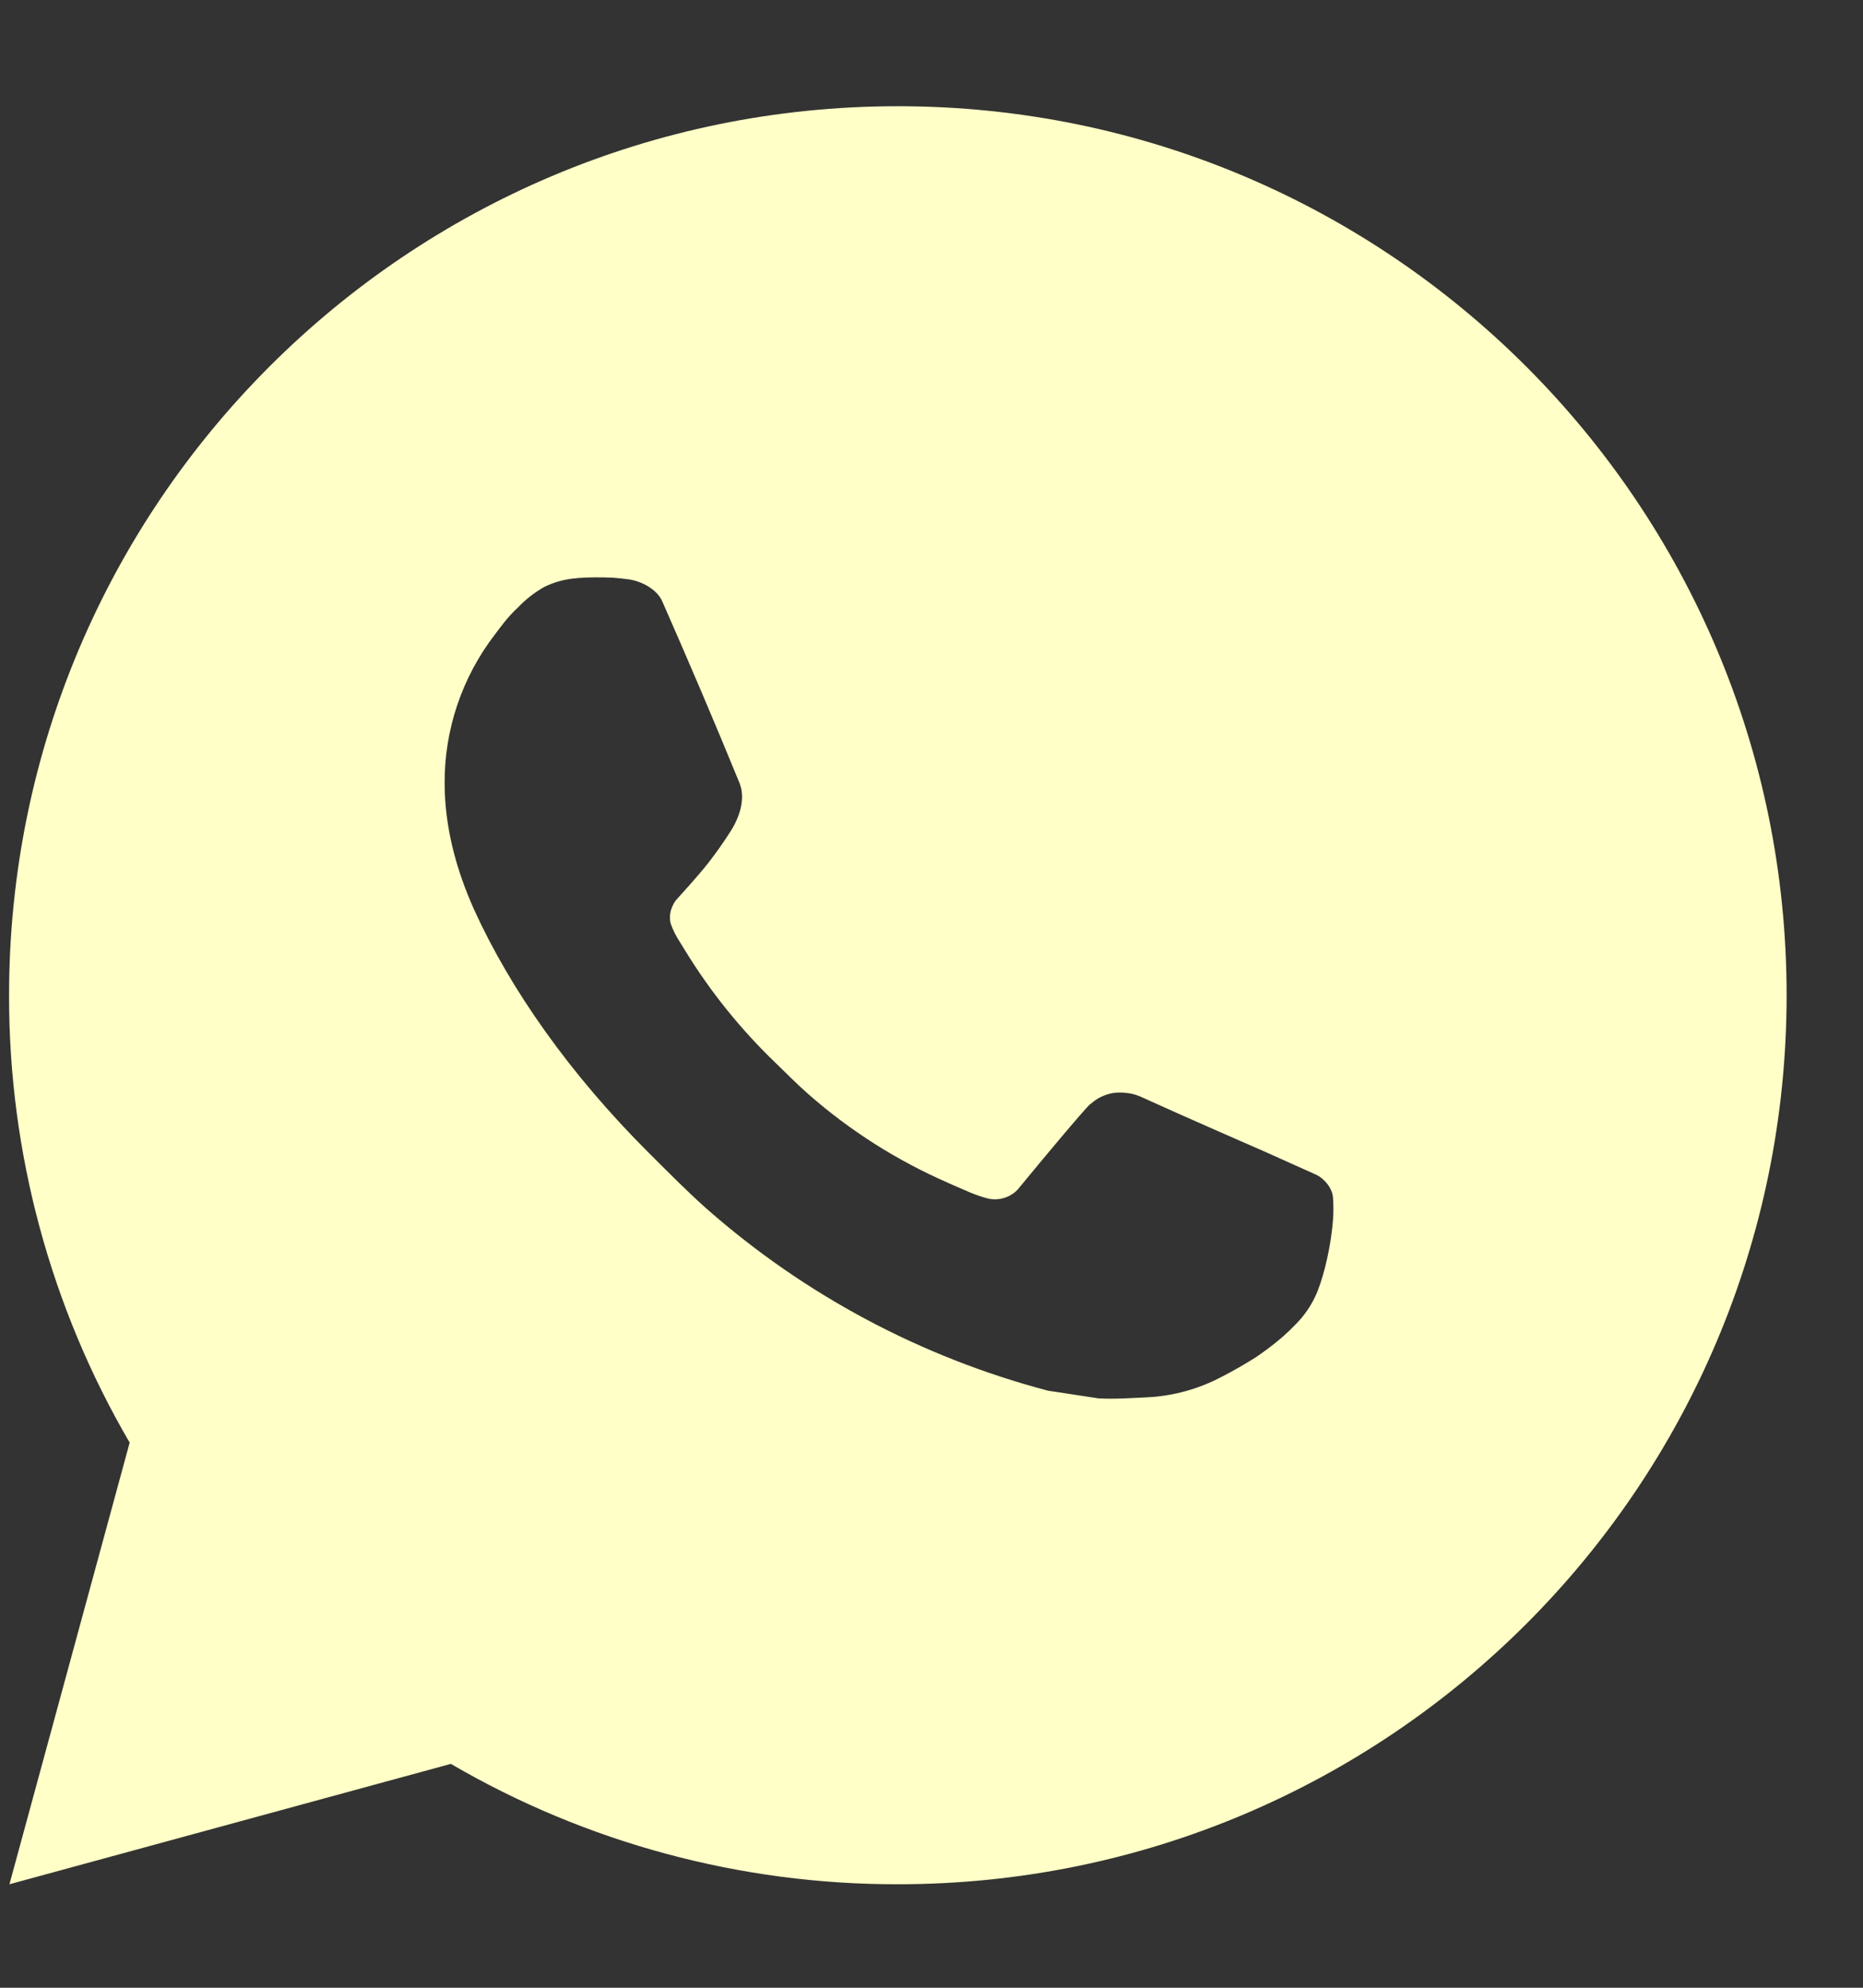 <svg width="15" height="16" viewBox="0 0 15 16" fill="none" xmlns="http://www.w3.org/2000/svg">
<rect x="0" y="0" width="15" height="16" fill="#333333" stroke="none"/>
<path d="M0.076 15.167L1.044 11.612C0.406 10.52 0.071 9.277 0.073 8.011C0.073 4.059 3.277 0.855 7.229 0.855C11.181 0.855 14.385 4.059 14.385 8.011C14.385 11.964 11.181 15.167 7.229 15.167C5.965 15.169 4.722 14.835 3.63 14.198L0.076 15.167ZM4.647 4.654C4.554 4.66 4.464 4.684 4.381 4.725C4.304 4.769 4.233 4.824 4.171 4.889C4.085 4.969 4.036 5.04 3.984 5.108C3.72 5.452 3.577 5.874 3.58 6.308C3.581 6.659 3.673 7 3.816 7.319C4.109 7.965 4.59 8.648 5.226 9.282C5.379 9.434 5.529 9.587 5.69 9.73C6.48 10.425 7.42 10.926 8.438 11.194L8.845 11.256C8.977 11.263 9.11 11.253 9.243 11.247C9.451 11.236 9.655 11.179 9.839 11.081C9.933 11.033 10.024 10.98 10.113 10.924C10.113 10.924 10.144 10.904 10.203 10.86C10.299 10.788 10.358 10.737 10.439 10.653C10.498 10.592 10.55 10.52 10.589 10.437C10.645 10.321 10.701 10.098 10.723 9.913C10.741 9.771 10.736 9.694 10.733 9.646C10.731 9.569 10.667 9.49 10.598 9.456L10.181 9.269C10.181 9.269 9.558 8.998 9.178 8.825C9.138 8.808 9.095 8.798 9.052 8.796C9.003 8.791 8.953 8.796 8.907 8.812C8.86 8.828 8.817 8.853 8.781 8.887V8.885C8.778 8.885 8.73 8.926 8.212 9.553C8.183 9.593 8.142 9.623 8.095 9.639C8.048 9.656 7.997 9.658 7.949 9.646C7.902 9.633 7.857 9.618 7.812 9.599C7.724 9.561 7.693 9.547 7.632 9.521L7.629 9.519C7.219 9.34 6.84 9.099 6.505 8.804C6.415 8.725 6.331 8.639 6.245 8.556C5.964 8.286 5.718 7.981 5.515 7.649L5.473 7.581C5.443 7.535 5.418 7.486 5.4 7.434C5.373 7.329 5.444 7.244 5.444 7.244C5.444 7.244 5.618 7.054 5.699 6.951C5.766 6.865 5.829 6.776 5.887 6.684C5.971 6.548 5.998 6.408 5.953 6.3C5.753 5.811 5.545 5.324 5.332 4.84C5.29 4.744 5.165 4.675 5.051 4.662C5.012 4.657 4.974 4.653 4.935 4.65C4.839 4.646 4.743 4.646 4.647 4.653V4.654Z" fill="#FFFFC7"/>
</svg>
